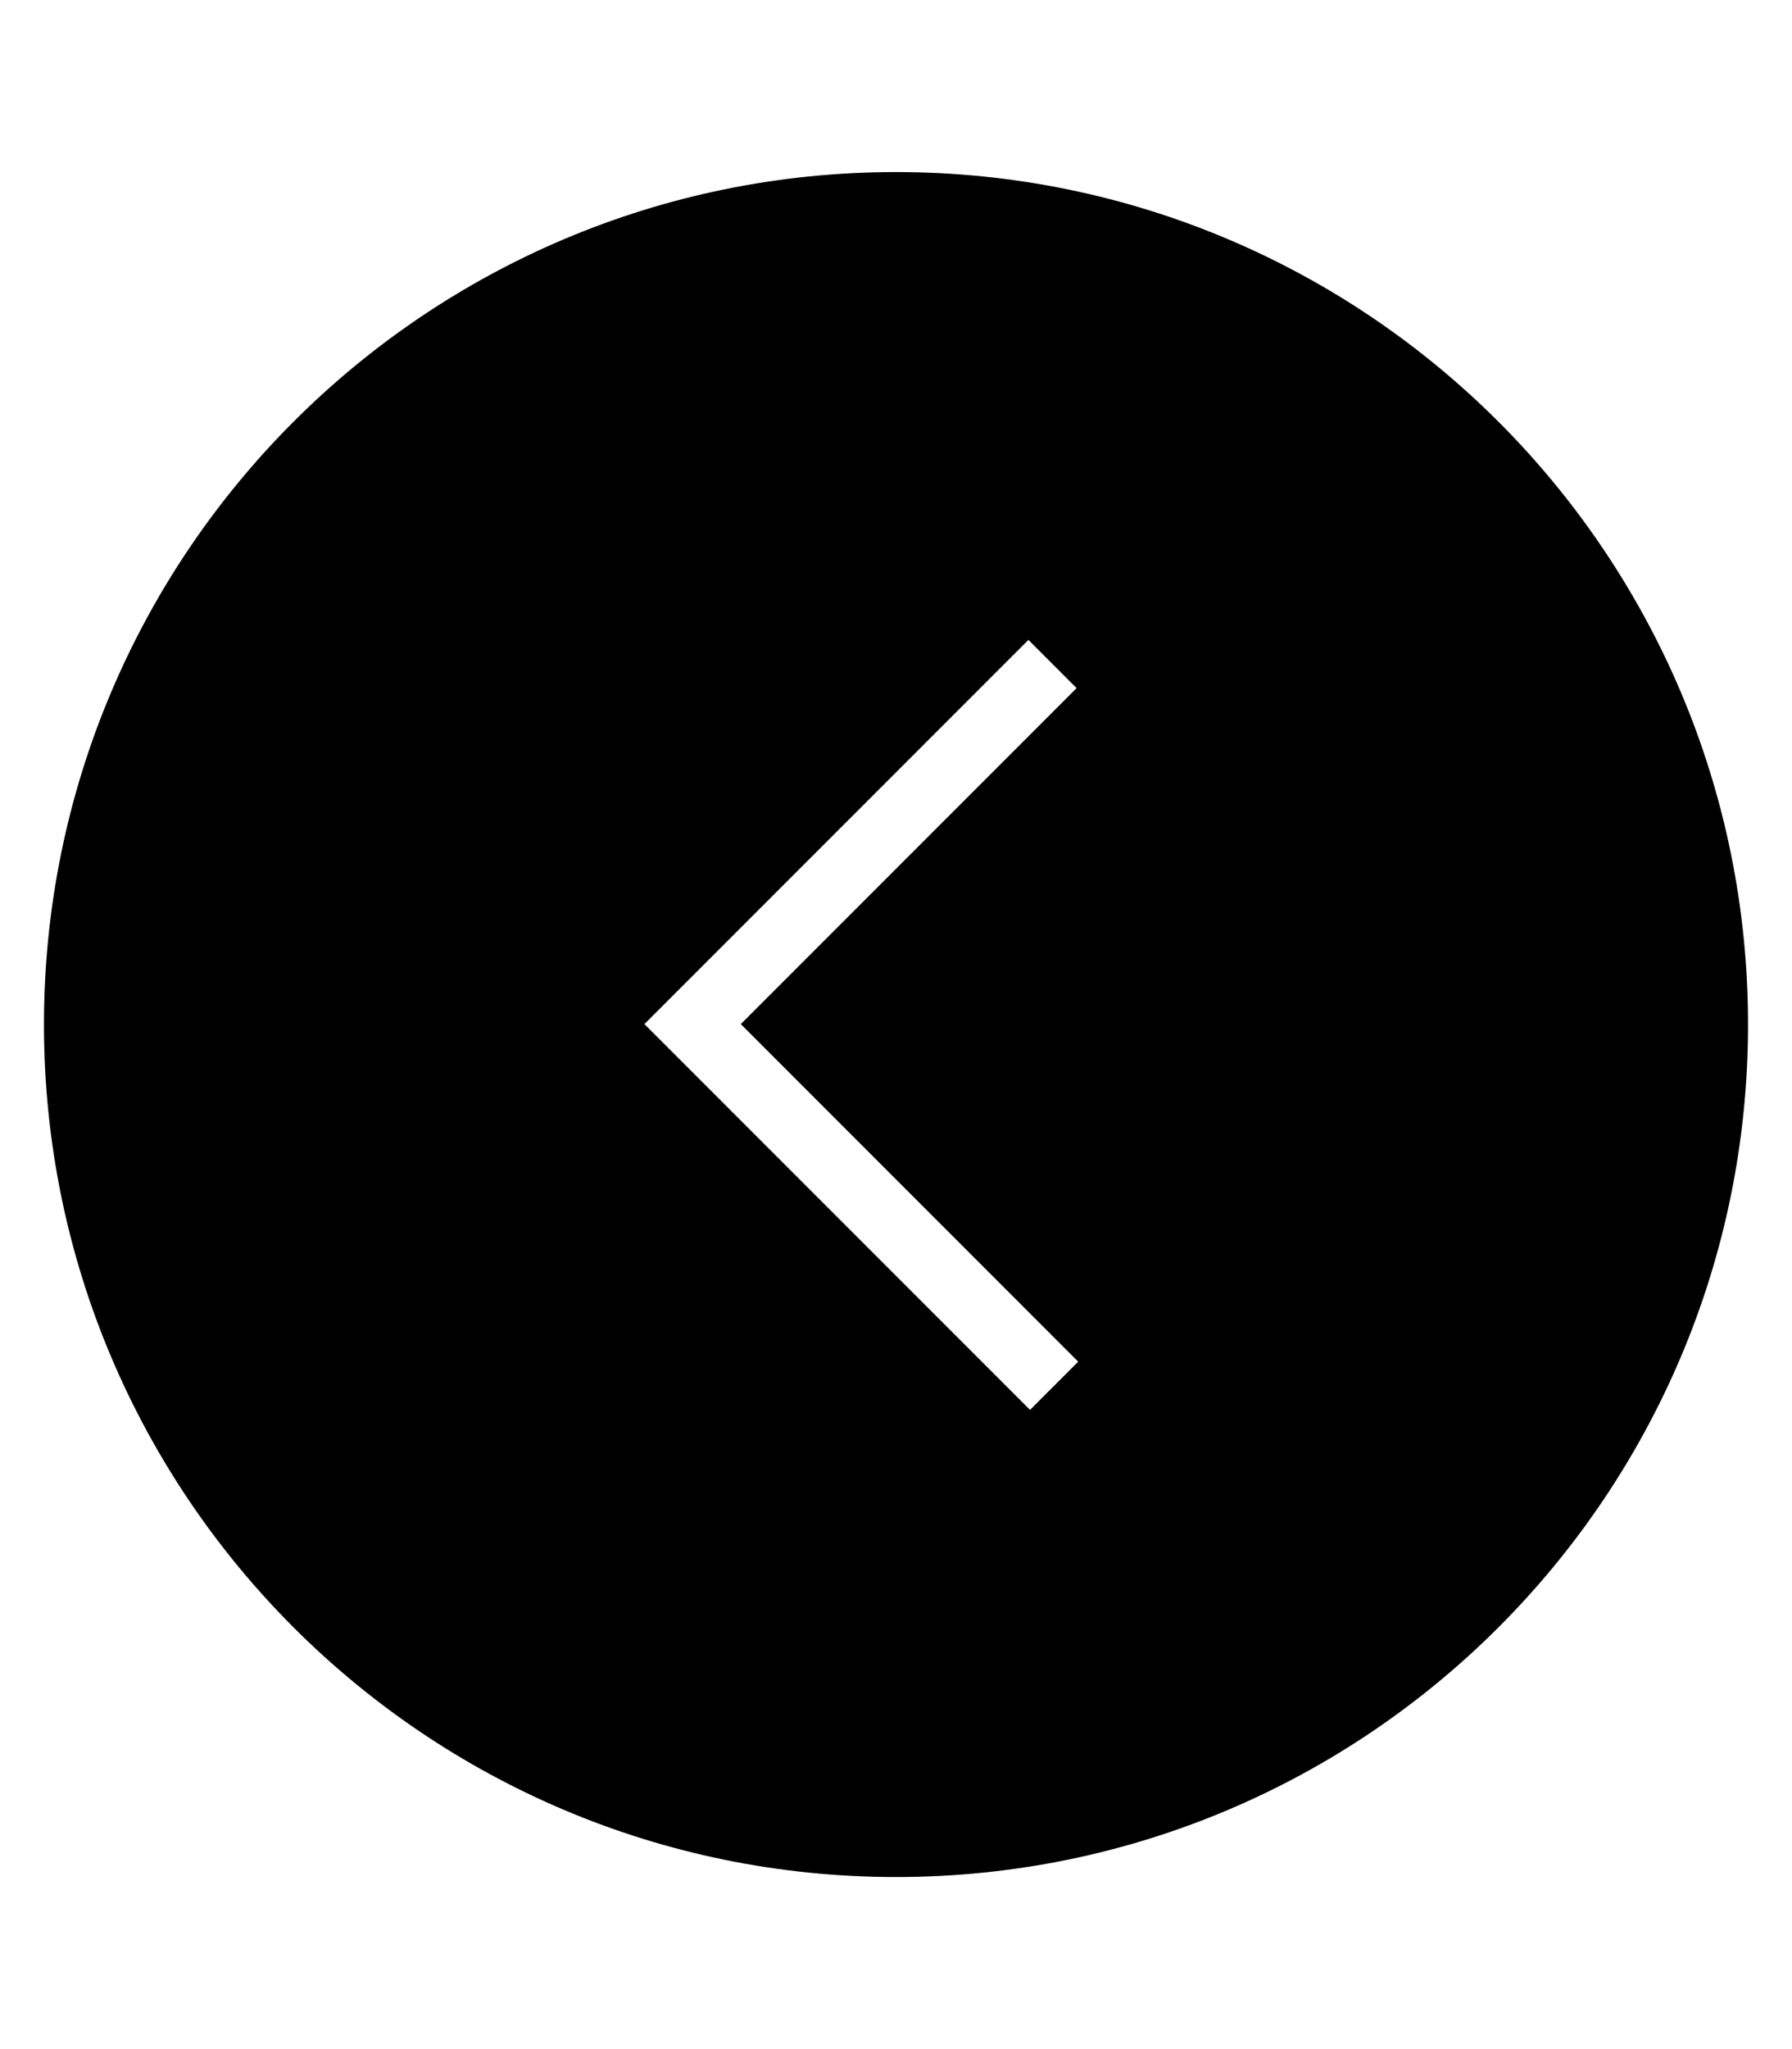 <?xml version="1.0" encoding="utf-8"?>
<!-- Generated by IcoMoon.io -->
<!DOCTYPE svg PUBLIC "-//W3C//DTD SVG 1.1//EN" "http://www.w3.org/Graphics/SVG/1.1/DTD/svg11.dtd">
<svg version="1.1" xmlns="http://www.w3.org/2000/svg" xmlns:xlink="http://www.w3.org/1999/xlink" width="28" height="32" viewBox="0 0 28 32">
<g id="icomoon-ignore">
</g>
<path d="M27.313 16c0-7.353-5.96-13.313-13.313-13.313s-13.313 5.96-13.313 13.313 5.96 13.313 13.313 13.313 13.313-5.96 13.313-13.313zM12.075 17.999l-2.006-2.006 6-6 0.753 0.753-5.247 5.247 5.272 5.272-0.753 0.753-4.019-4.019z" fill="#000000"></path>
</svg>

